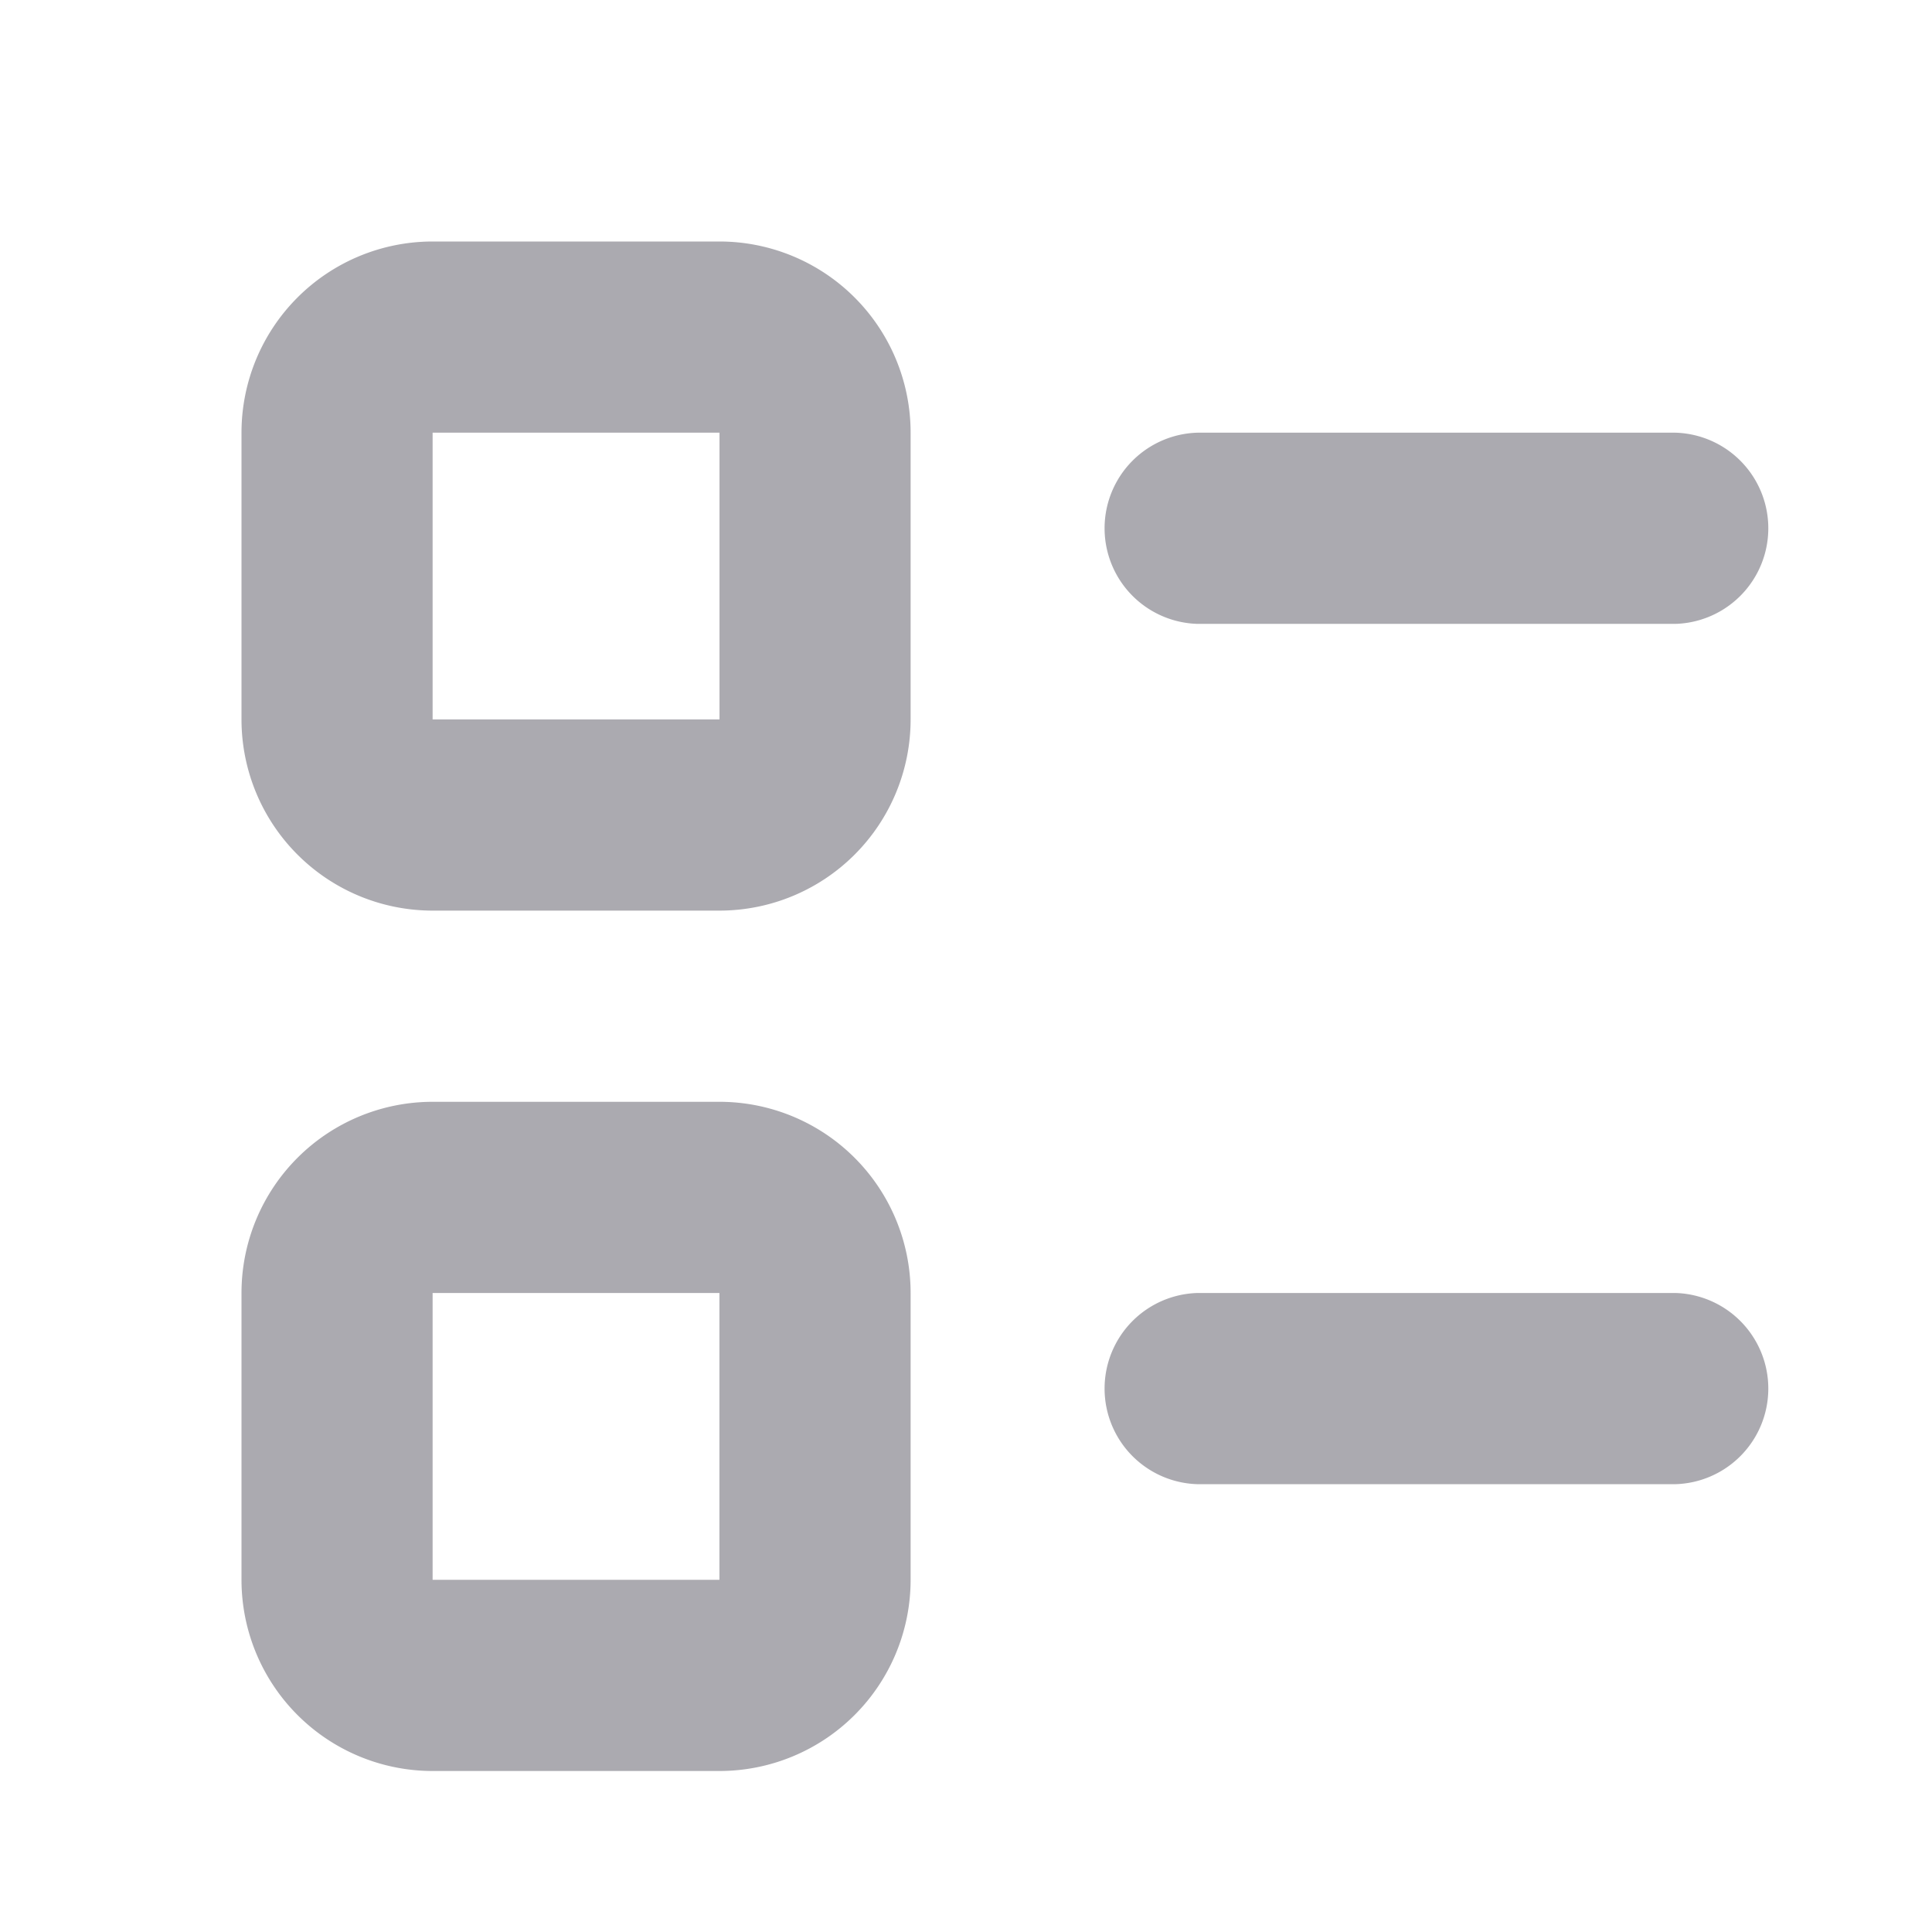 <svg width="24" height="24" fill="none" xmlns="http://www.w3.org/2000/svg">
  <path fill-rule="evenodd" clip-rule="evenodd" d="M5.375 3A2.375 2.375 0 0 0 3 5.375v3.562a2.375 2.375 0 0 0 2.375 2.375h3.563a2.375 2.375 0 0 0 2.374-2.375V5.375A2.375 2.375 0 0 0 8.938 3H5.374Zm0 2.375h3.563v3.562H5.374V5.375Zm9.5 0a1.188 1.188 0 0 0 0 2.375h5.938a1.188 1.188 0 0 0 0-2.375h-5.938Zm0 10.687a1.188 1.188 0 0 0 0 2.375h5.938a1.188 1.188 0 0 0 0-2.375h-5.938ZM3 16.062a2.375 2.375 0 0 1 2.375-2.375h3.563a2.375 2.375 0 0 1 2.374 2.375v3.563A2.375 2.375 0 0 1 8.938 22H5.374A2.375 2.375 0 0 1 3 19.625v-3.563Zm5.938 0H5.374v3.563h3.563v-3.563Z" fill="#88868F" opacity=".7"/>
</svg>
